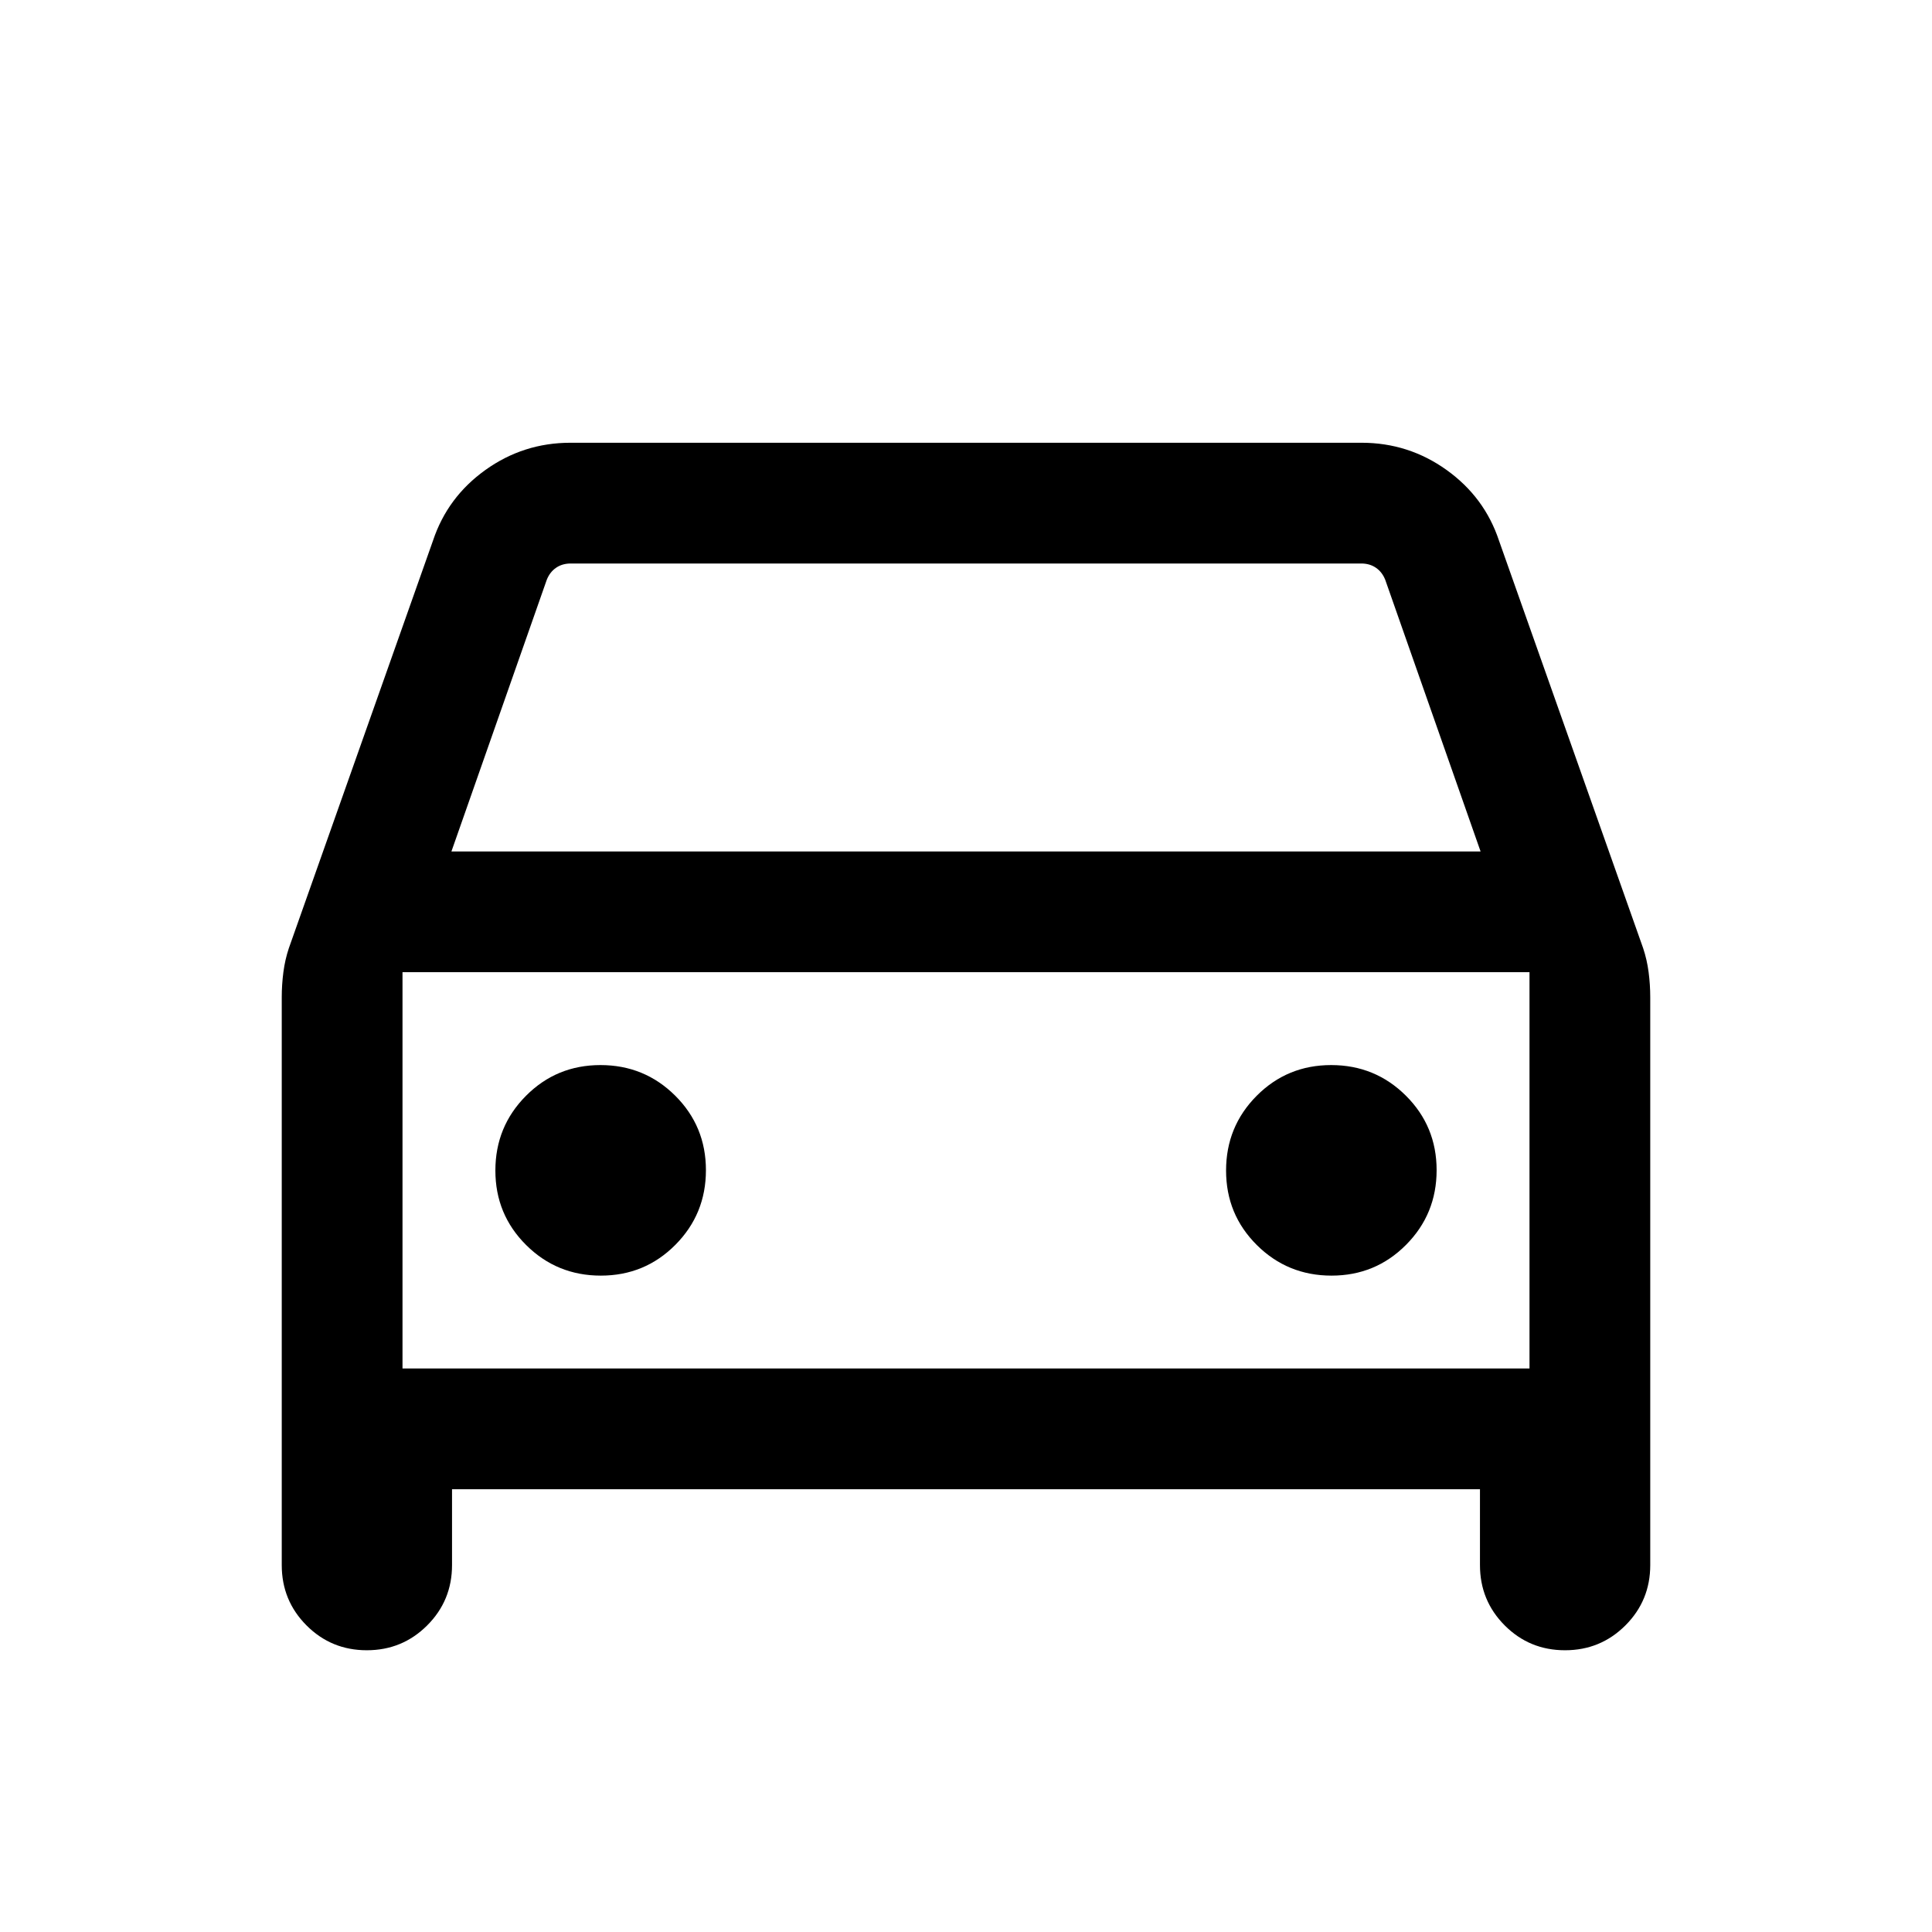 <svg xmlns="http://www.w3.org/2000/svg" height="24" viewBox="0 -960 960 960" width="24"><path d="M224.61-220v37.69q0 17.63-12.35 29.97t-30 12.34q-17.64 0-29.95-12.34Q140-164.68 140-182.31v-282.15q0-6.23.81-12.46t2.72-11.94l71.63-202.52q7.19-21.61 26.06-35.11Q260.09-740 283.46-740h393.08q23.37 0 42.24 13.51 18.87 13.5 26.06 35.11l71.63 202.52q1.91 5.71 2.72 11.94.81 6.23.81 12.46v282.15q0 17.63-12.35 29.97-12.36 12.34-30 12.34-17.65 0-29.96-12.34-12.3-12.34-12.3-29.97V-220H224.61Zm-.3-316.92h511.38l-47.38-135q-1.54-3.85-4.62-5.96-3.08-2.12-7.31-2.12H283.62q-4.23 0-7.31 2.12-3.08 2.11-4.62 5.96l-47.38 135Zm-24.31 60V-280v-196.92Zm98.55 150.77q21.83 0 37.03-15.29 15.19-15.28 15.19-37.11t-15.28-37.03q-15.29-15.19-37.12-15.19t-37.02 15.28q-15.2 15.29-15.2 37.12t15.29 37.02q15.28 15.2 37.11 15.2Zm363.08 0q21.83 0 37.02-15.29 15.2-15.28 15.2-37.11t-15.29-37.03q-15.28-15.19-37.11-15.19t-37.03 15.28q-15.19 15.29-15.19 37.12t15.28 37.02q15.29 15.2 37.12 15.2ZM200-280h560v-196.92H200V-280Z"/></svg>